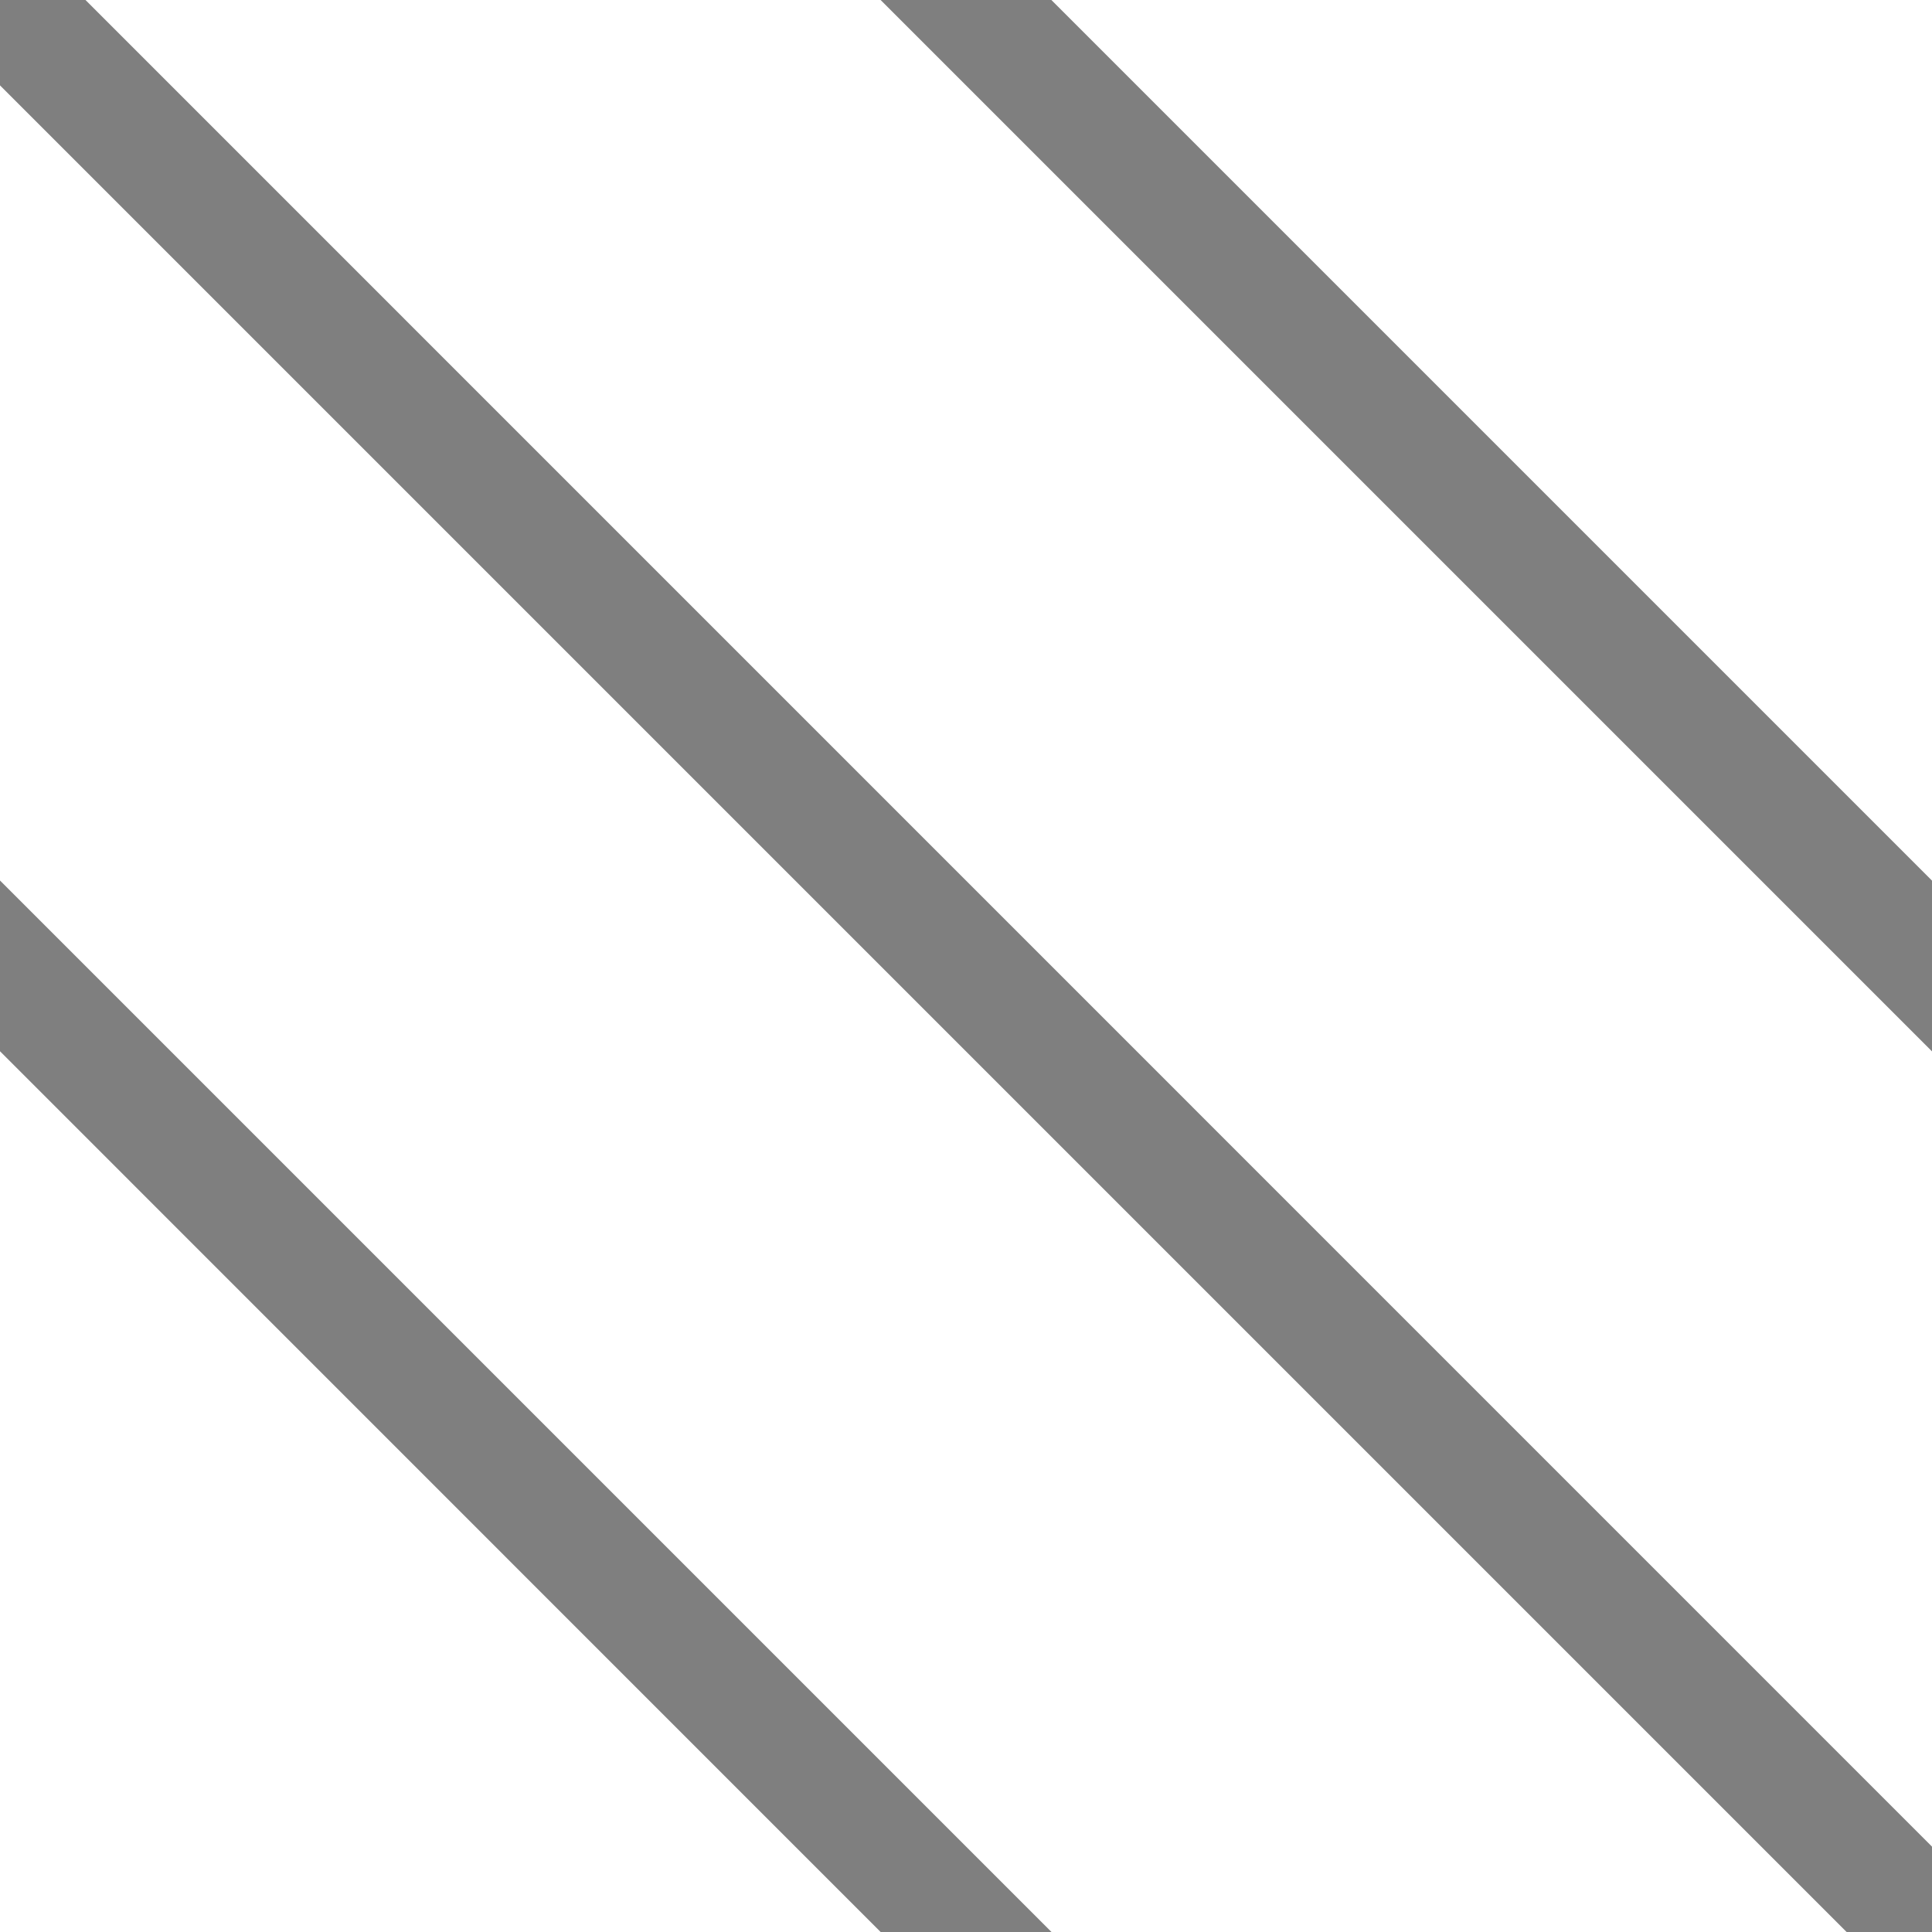 <?xml version="1.0" encoding="UTF-8"?>
<svg width="16px" height="16px" viewBox="0 0 16 16" version="1.1" xmlns="http://www.w3.org/2000/svg" xmlns:xlink="http://www.w3.org/1999/xlink">
    <title>barber-pole-light-active</title>
    <g id="barber-pole-light-active" stroke="none" stroke-width="1" fill="none" fill-rule="evenodd" fill-opacity="0.5">
        <path d="M1.77635684e-15,7.292 L8.708,16 L7.293,16 L1.77635684e-15,8.706 L1.77635684e-15,7.292 Z M0.708,1.77635684e-15 L16,15.293 L16,16 L15.293,16 L1.77635684e-15,0.707 L1.77635684e-15,1.77635684e-15 L0.708,1.77635684e-15 Z M8.707,1.77635684e-15 L16,7.293 L16,8.707 L7.293,1.77635684e-15 L8.707,1.77635684e-15 Z" id="Shape" fill="#000000"></path>
    </g>
</svg>